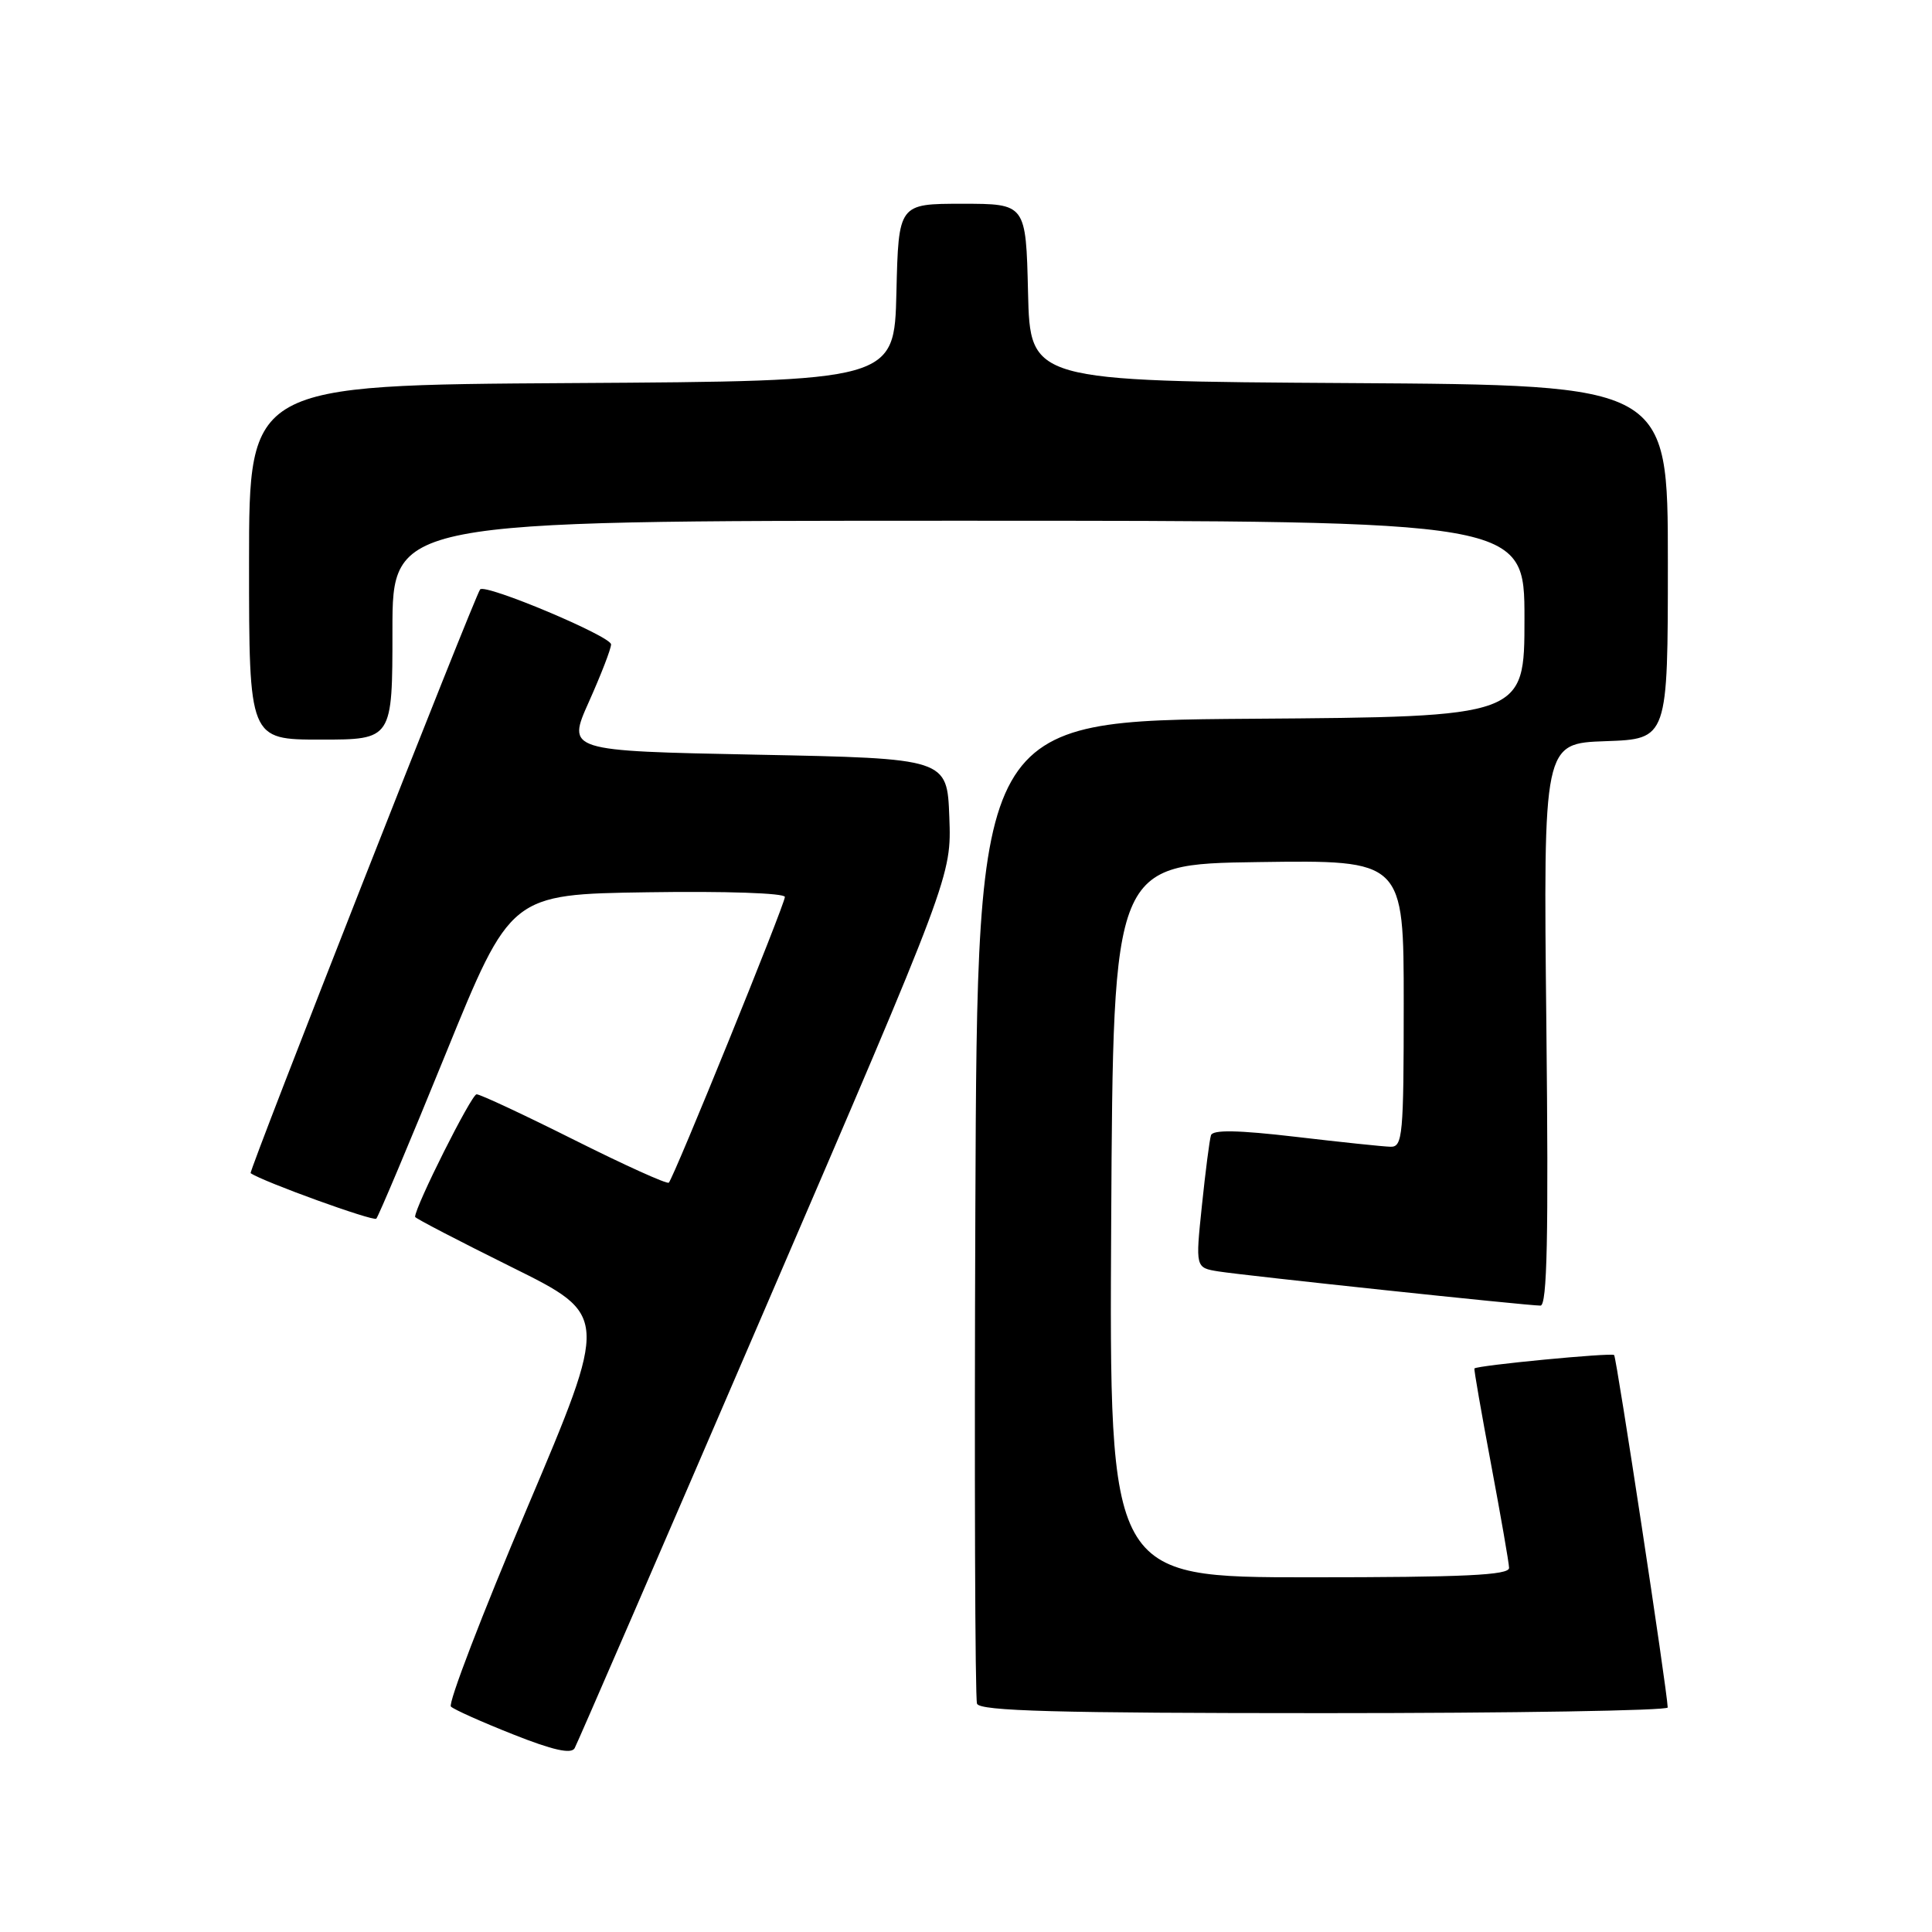 <?xml version="1.0" encoding="UTF-8" standalone="no"?>
<!DOCTYPE svg PUBLIC "-//W3C//DTD SVG 1.1//EN" "http://www.w3.org/Graphics/SVG/1.1/DTD/svg11.dtd" >
<svg xmlns="http://www.w3.org/2000/svg" xmlns:xlink="http://www.w3.org/1999/xlink" version="1.1" viewBox="0 0 256 256">
 <g >
 <path fill="currentColor"
d=" M 101.43 173.27 C 126.08 116.05 126.08 116.05 125.79 108.27 C 125.50 100.50 125.50 100.50 100.31 100.00 C 75.12 99.50 75.12 99.50 78.03 93.00 C 79.63 89.42 80.96 86.00 80.97 85.39 C 81.00 84.32 64.31 77.30 63.62 78.10 C 62.95 78.87 32.92 155.25 33.21 155.45 C 34.83 156.58 49.46 161.87 49.86 161.48 C 50.14 161.19 54.27 151.40 59.02 139.73 C 67.66 118.50 67.66 118.50 85.83 118.23 C 96.13 118.07 104.00 118.34 104.00 118.85 C 104.00 119.83 89.29 156.04 88.62 156.71 C 88.40 156.94 82.77 154.39 76.12 151.06 C 69.47 147.73 63.64 145.00 63.15 145.00 C 62.47 145.00 55.00 159.88 55.00 161.24 C 55.00 161.42 60.78 164.42 67.84 167.92 C 80.67 174.28 80.67 174.28 69.84 199.84 C 63.88 213.90 59.34 225.73 59.75 226.13 C 60.16 226.53 63.88 228.19 68.00 229.82 C 73.26 231.91 75.69 232.45 76.14 231.65 C 76.49 231.02 87.88 204.75 101.43 173.27 Z  M 220.98 226.25 C 220.92 224.05 214.20 179.86 213.88 179.55 C 213.53 179.21 195.71 180.92 195.37 181.33 C 195.28 181.42 196.28 187.12 197.57 194.00 C 198.86 200.88 199.94 207.06 199.96 207.75 C 199.99 208.72 194.05 209.00 173.49 209.00 C 146.98 209.00 146.98 209.00 147.24 161.75 C 147.50 114.50 147.50 114.50 166.75 114.23 C 186.00 113.96 186.00 113.96 186.00 132.98 C 186.00 150.45 185.86 152.00 184.25 151.95 C 183.29 151.93 177.62 151.33 171.65 150.63 C 164.03 149.74 160.70 149.68 160.46 150.43 C 160.27 151.02 159.73 155.21 159.26 159.74 C 158.40 167.98 158.40 167.98 161.45 168.47 C 164.99 169.03 202.36 173.00 204.12 173.00 C 205.01 173.00 205.20 163.96 204.90 135.75 C 204.50 98.50 204.50 98.50 212.75 98.21 C 221.00 97.92 221.00 97.92 221.00 74.47 C 221.00 51.02 221.00 51.02 178.75 50.76 C 136.50 50.50 136.50 50.50 136.22 38.75 C 135.94 27.00 135.94 27.00 127.50 27.00 C 119.06 27.00 119.06 27.00 118.78 38.75 C 118.50 50.50 118.50 50.50 75.75 50.76 C 33.00 51.02 33.00 51.02 33.00 74.51 C 33.00 98.00 33.00 98.00 42.50 98.00 C 52.00 98.00 52.00 98.00 52.00 83.50 C 52.00 69.00 52.00 69.00 127.00 69.00 C 202.00 69.00 202.00 69.00 202.00 81.99 C 202.00 94.98 202.00 94.98 165.75 95.24 C 129.50 95.50 129.50 95.50 129.24 160.00 C 129.10 195.48 129.20 225.06 129.46 225.75 C 129.83 226.72 139.96 227.00 175.47 227.00 C 200.51 227.00 220.99 226.66 220.98 226.25 Z "/>
</g>
</svg>
